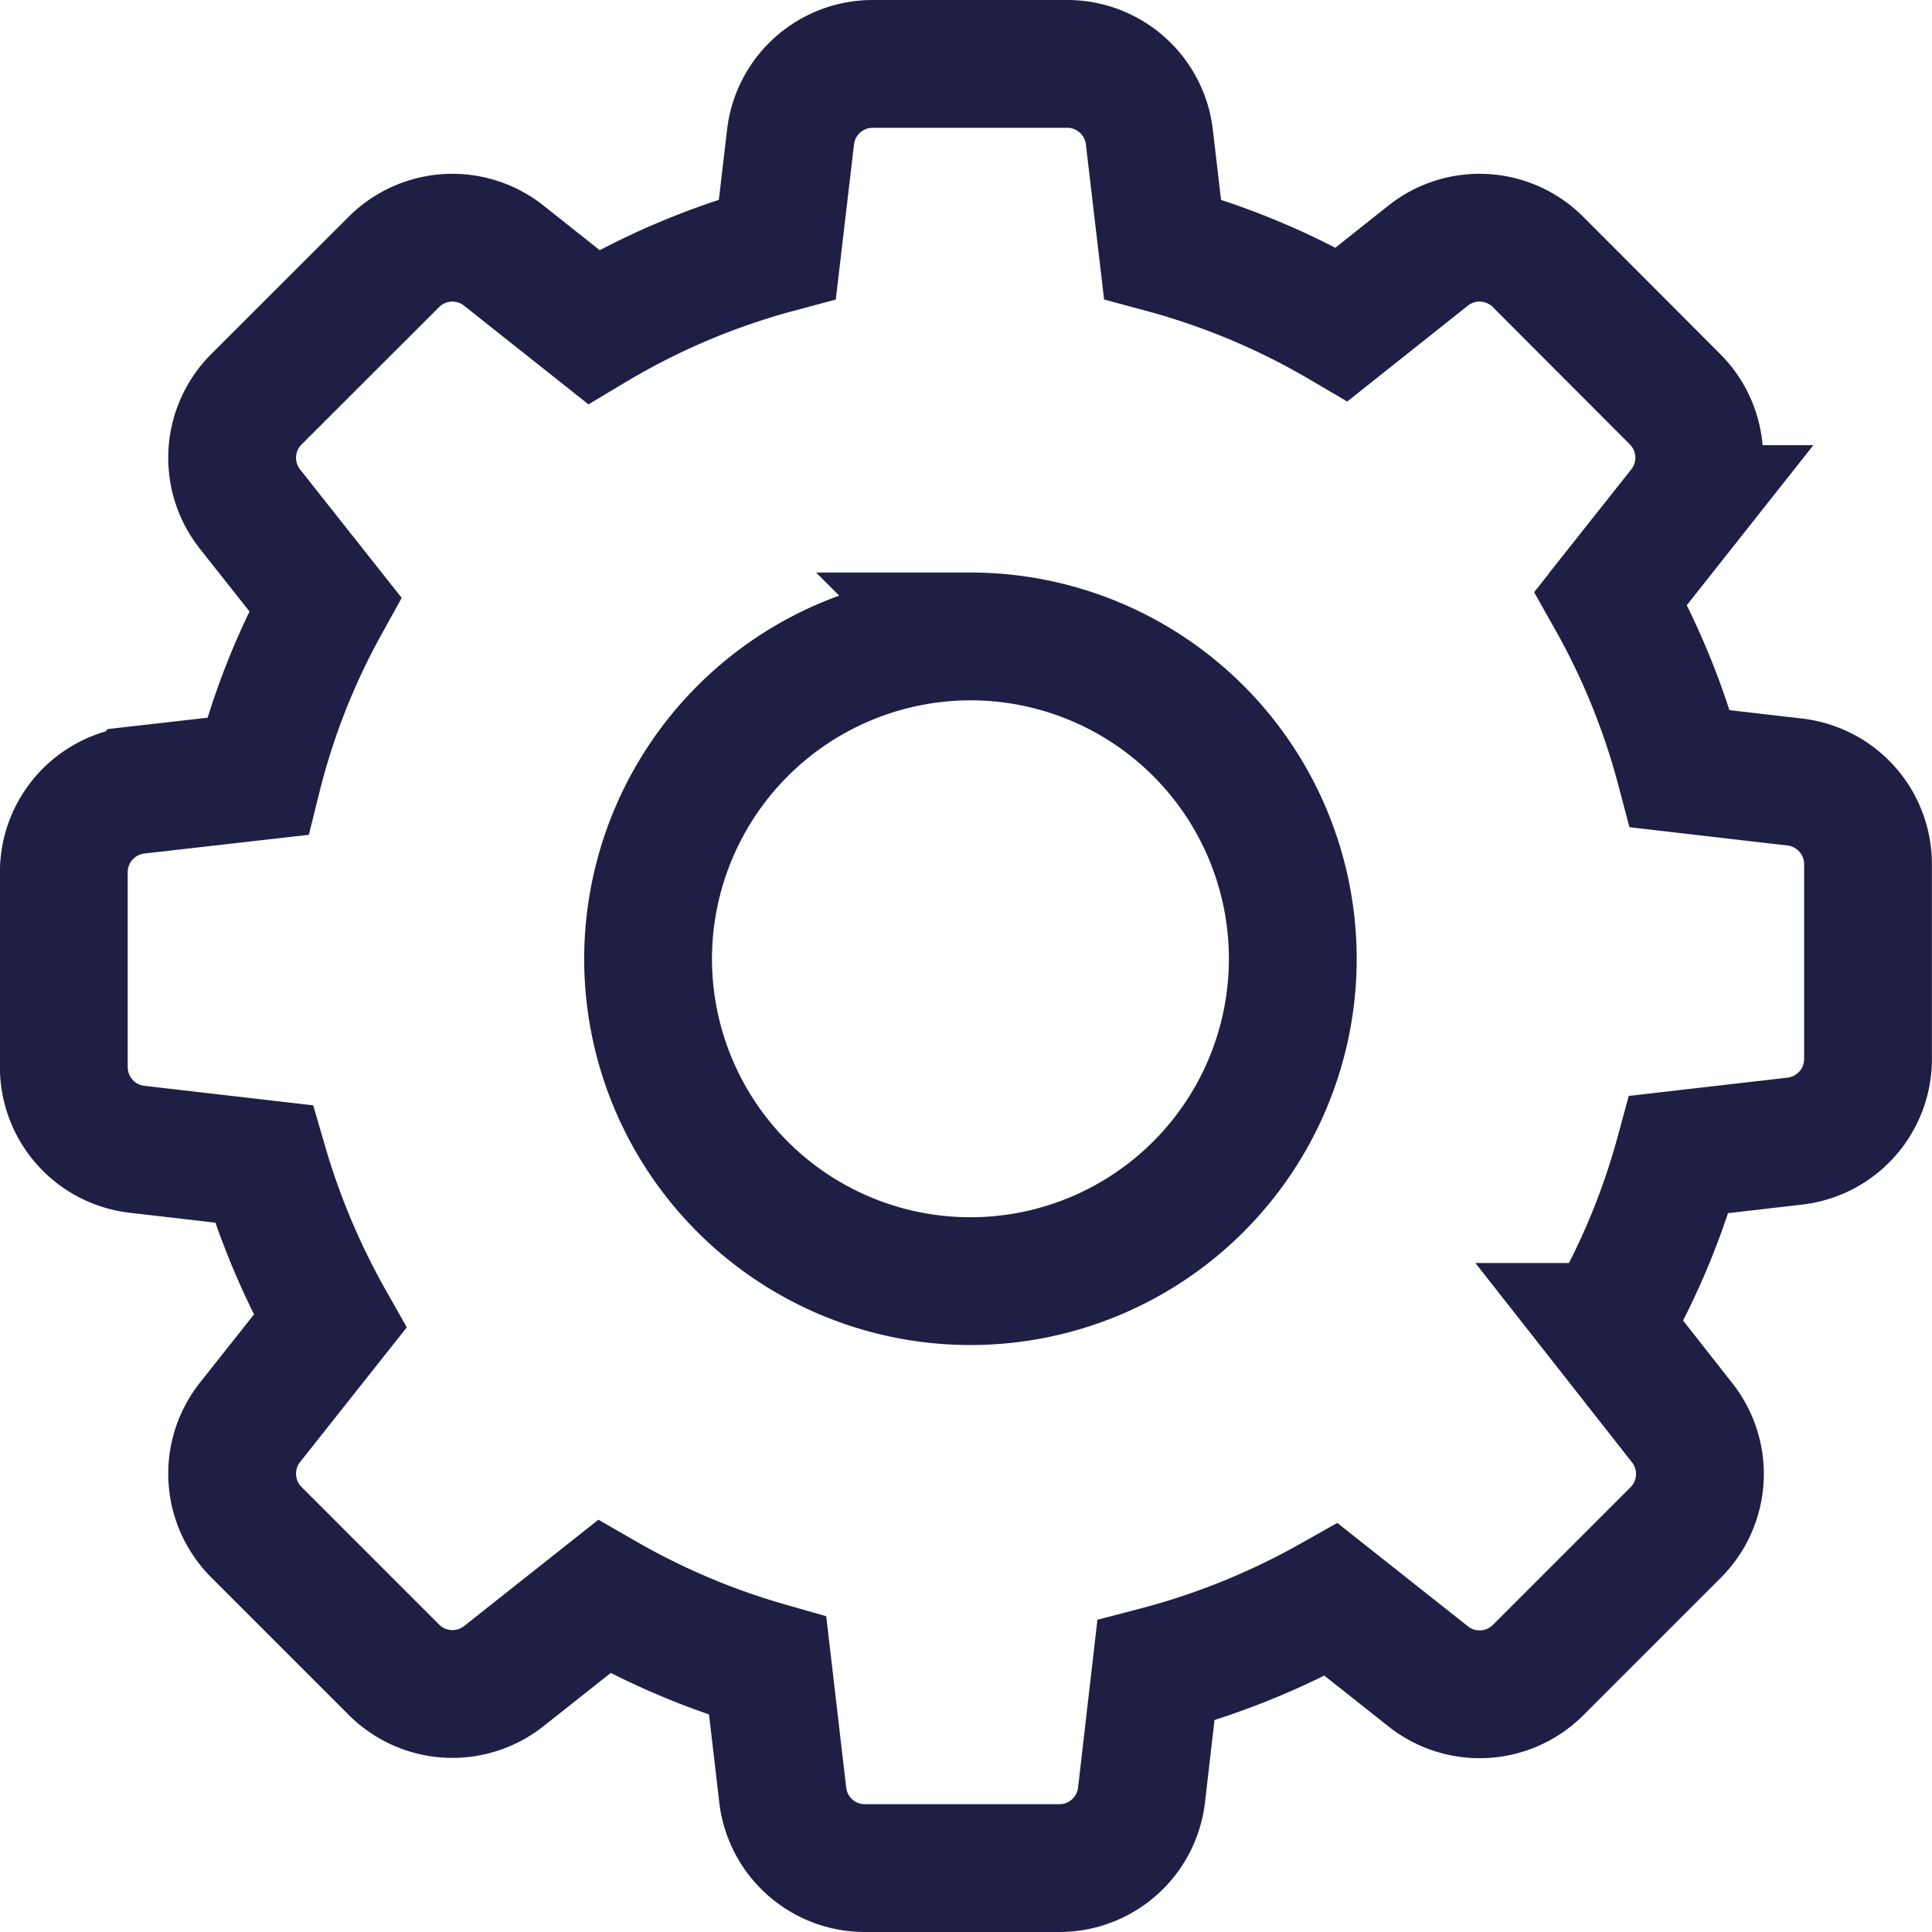 <svg xmlns="http://www.w3.org/2000/svg" width="25.7" height="25.7" viewBox="0 0 25.7 25.7">
  <g id="settings-gears" transform="translate(0.849 -3.887)">
    <path id="Path_6080" data-name="Path 6080" d="M2.659,19.37a9.861,9.861,0,0,0,.882,2.094L2.477,22.807a1.1,1.1,0,0,0,.083,1.46L4.393,26.1a1.1,1.1,0,0,0,1.46.083l1.334-1.056a9.688,9.688,0,0,0,2.176.921l.2,1.716a1.1,1.1,0,0,0,1.09.973h2.593a1.1,1.1,0,0,0,1.09-.973l.191-1.655a9.8,9.8,0,0,0,2.333-.943l1.29,1.021a1.1,1.1,0,0,0,1.46-.083l1.833-1.833a1.1,1.1,0,0,0,.083-1.46l-1-1.273a9.576,9.576,0,0,0,.96-2.294l1.546-.178A1.1,1.1,0,0,0,24,17.975V15.381a1.1,1.1,0,0,0-.973-1.091L21.5,14.113a9.638,9.638,0,0,0-.921-2.268l.938-1.186a1.1,1.1,0,0,0-.083-1.46L19.609,7.37a1.1,1.1,0,0,0-1.46-.083L17,8.2a9.667,9.667,0,0,0-2.385-1L14.44,5.71a1.1,1.1,0,0,0-1.09-.973H10.757a1.1,1.1,0,0,0-1.09.973L9.492,7.2A9.626,9.626,0,0,0,7.047,8.235L5.852,7.287a1.1,1.1,0,0,0-1.46.083L2.56,9.2a1.1,1.1,0,0,0-.083,1.46l1,1.264a9.452,9.452,0,0,0-.9,2.29l-1.6.182A1.1,1.1,0,0,0,0,15.49v2.594a1.1,1.1,0,0,0,.973,1.091Zm9.4-7.017a4.288,4.288,0,1,1-4.287,4.288A4.294,4.294,0,0,1,12.055,12.353Z" transform="translate(0 0)" fill="none" stroke="#1f1f45" stroke-width="1.7"/>
  </g>
</svg>
